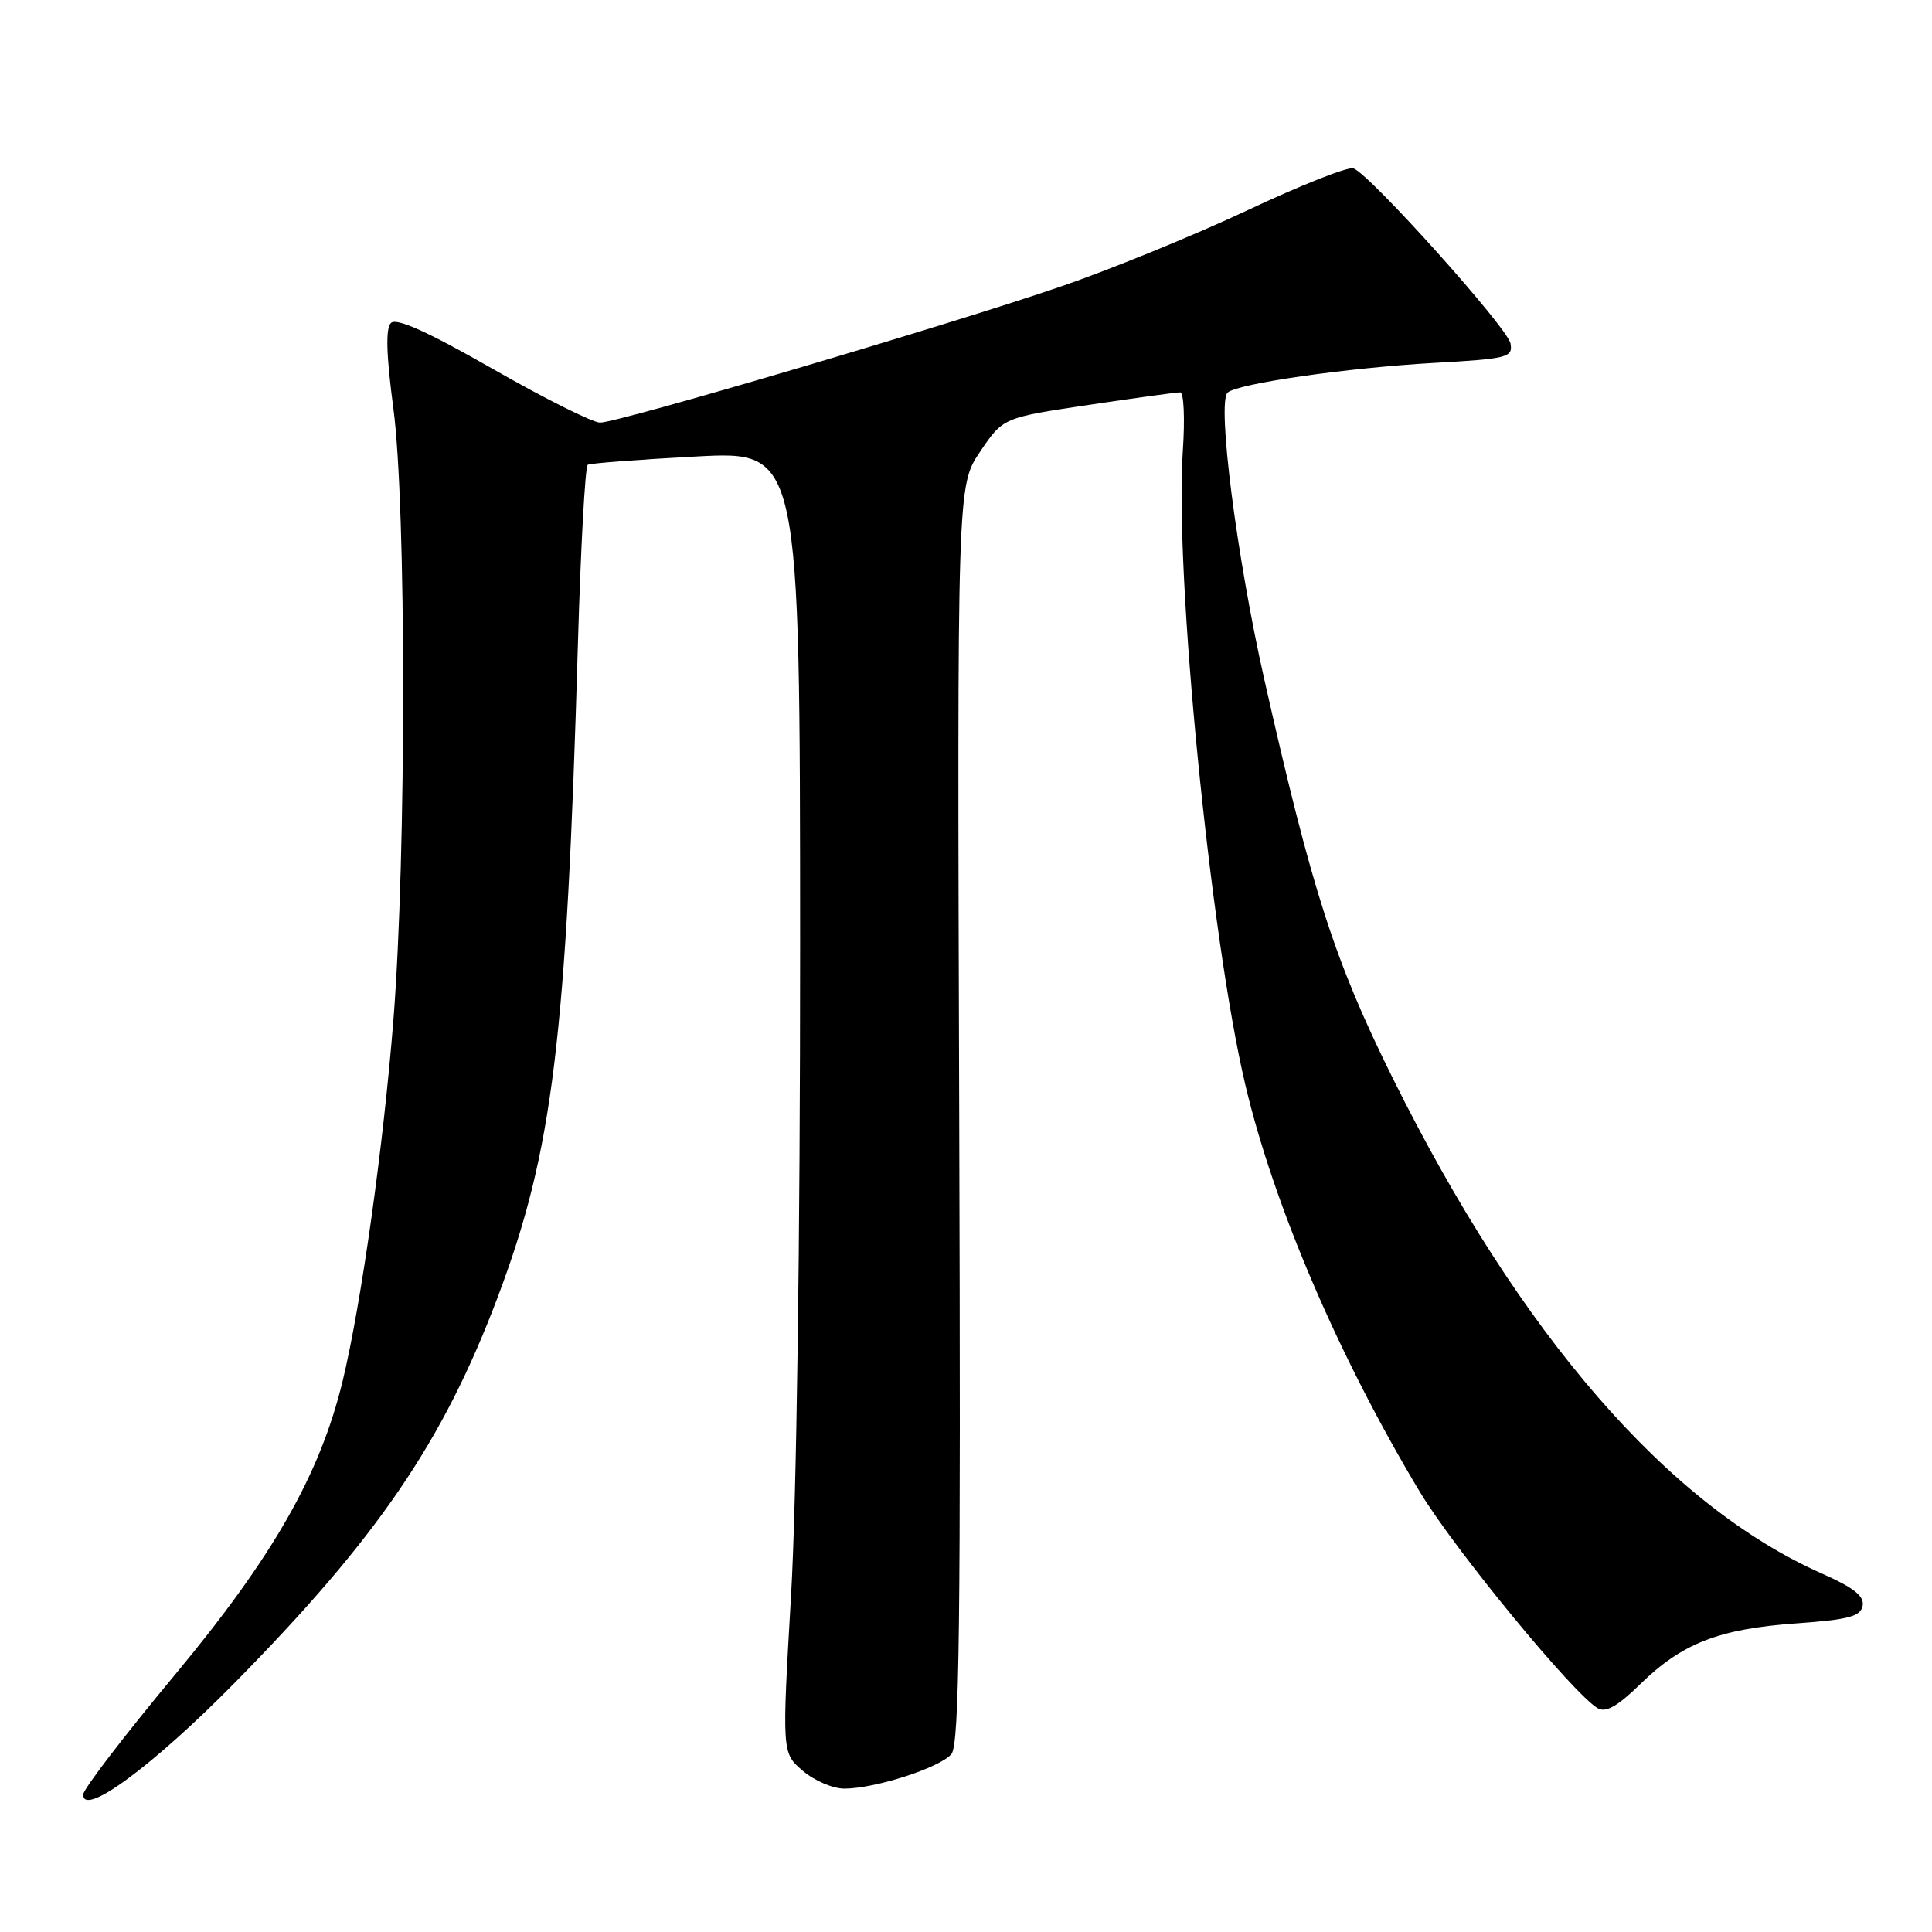 <?xml version="1.0" encoding="UTF-8" standalone="no"?>
<!DOCTYPE svg PUBLIC "-//W3C//DTD SVG 1.1//EN" "http://www.w3.org/Graphics/SVG/1.1/DTD/svg11.dtd" >
<svg xmlns="http://www.w3.org/2000/svg" xmlns:xlink="http://www.w3.org/1999/xlink" version="1.1" viewBox="0 0 256 256">
 <g >
 <path fill="currentColor"
d=" M 31.09 222.99 C 50.06 203.73 58.74 191.00 65.96 171.85 C 73.26 152.47 75.05 137.85 76.58 85.23 C 76.95 72.43 77.54 61.79 77.88 61.59 C 78.22 61.38 84.69 60.89 92.25 60.49 C 106.00 59.76 106.00 59.76 106.02 125.13 C 106.03 164.40 105.55 198.84 104.82 211.38 C 103.61 232.27 103.61 232.27 106.36 234.63 C 107.87 235.93 110.35 237.00 111.87 237.00 C 115.97 237.00 124.57 234.22 126.07 232.42 C 127.13 231.14 127.32 215.01 127.10 147.60 C 126.83 64.35 126.83 64.35 129.87 59.85 C 132.91 55.35 132.91 55.35 144.20 53.66 C 150.42 52.74 155.90 51.98 156.38 51.99 C 156.87 51.99 157.02 55.49 156.73 59.75 C 155.62 75.92 160.37 124.12 165.01 143.73 C 168.78 159.71 177.39 179.79 188.10 197.62 C 192.70 205.28 208.49 224.49 211.72 226.36 C 212.79 226.97 214.37 226.07 217.35 223.15 C 222.87 217.75 227.79 215.83 237.99 215.11 C 244.95 214.61 246.54 214.19 246.81 212.77 C 247.05 211.50 245.63 210.37 241.45 208.52 C 221.05 199.50 201.42 176.85 184.56 142.89 C 176.84 127.33 173.86 118.08 167.52 90.00 C 163.86 73.78 161.24 53.30 162.67 52.02 C 164.00 50.82 178.58 48.73 190.00 48.09 C 199.78 47.54 200.48 47.36 200.15 45.51 C 199.79 43.47 181.60 23.17 179.35 22.31 C 178.67 22.04 172.35 24.54 165.30 27.86 C 158.26 31.17 147.10 35.73 140.50 37.99 C 125.46 43.14 81.90 56.00 79.52 56.00 C 78.54 56.00 72.14 52.80 65.29 48.88 C 56.65 43.94 52.52 42.08 51.80 42.80 C 51.08 43.52 51.18 47.01 52.13 54.17 C 53.84 67.08 53.85 113.21 52.14 135.00 C 50.81 151.85 47.88 172.71 45.40 183.00 C 42.39 195.41 36.18 206.29 23.11 222.00 C 16.48 229.97 11.04 237.07 11.03 237.77 C 10.96 240.84 20.25 234.00 31.09 222.99 Z "/>
</g>
</svg>